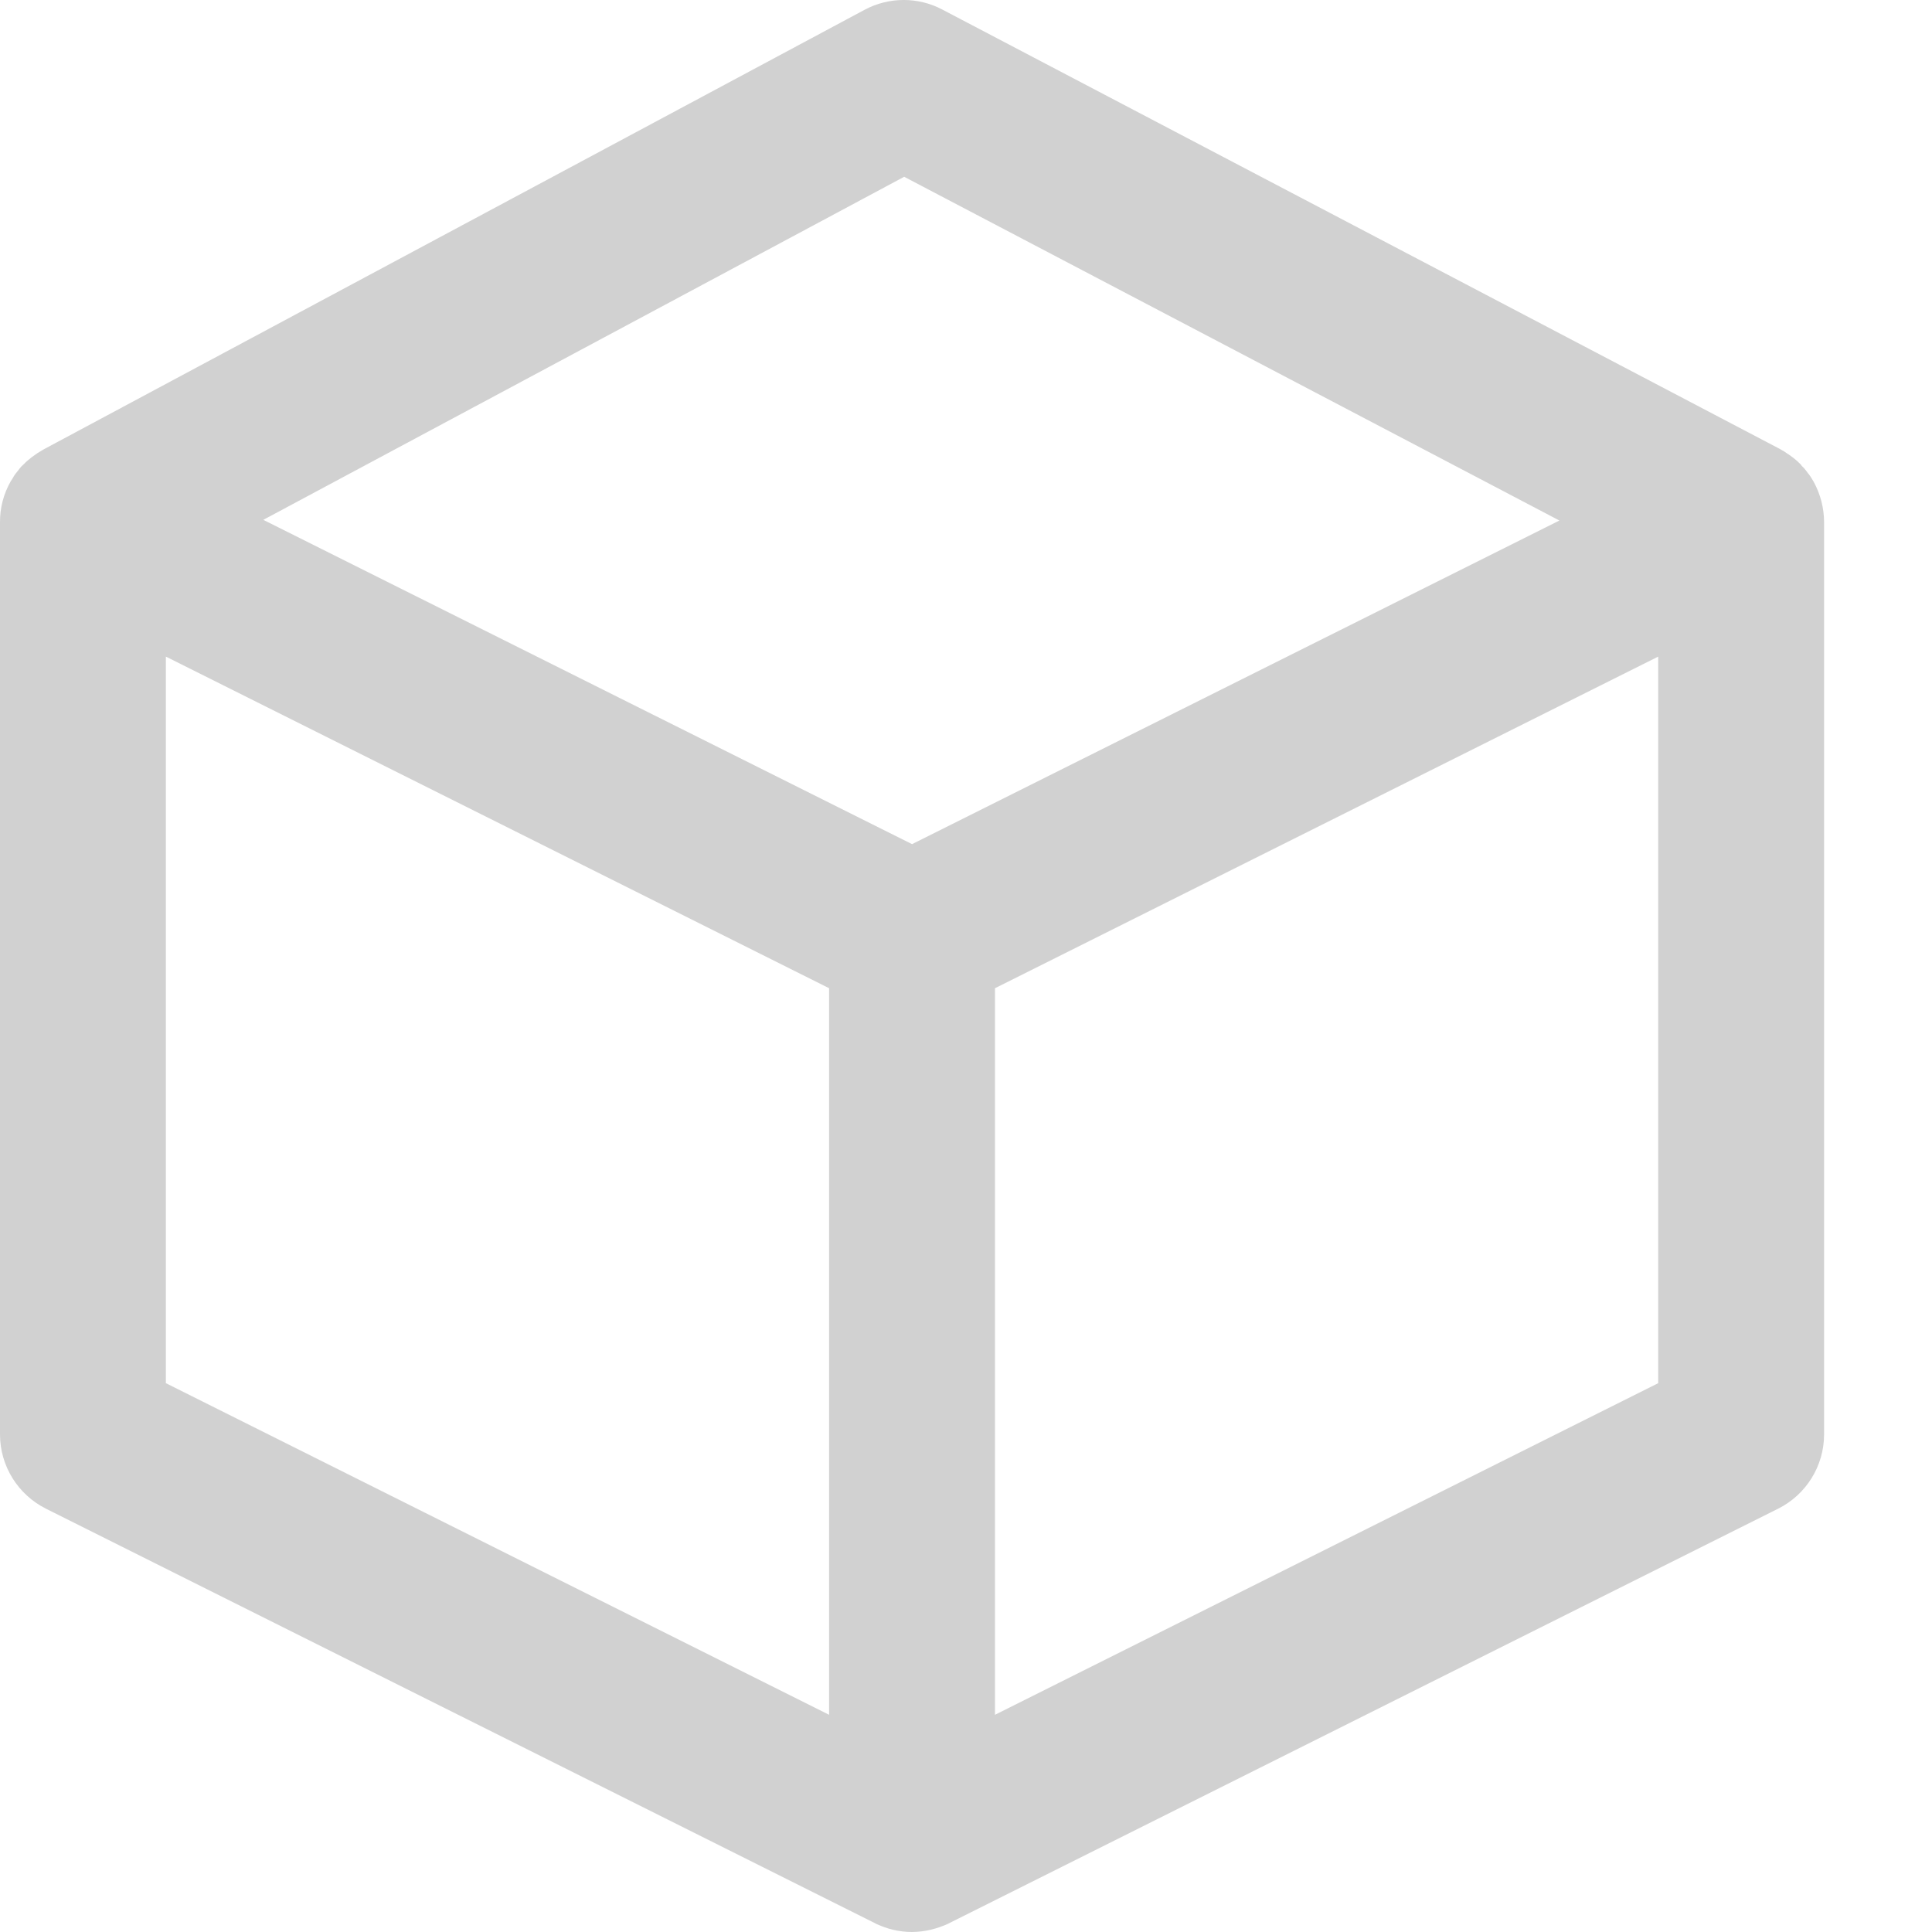 <?xml version="1.0" encoding="UTF-8"?>
<svg width="14px" height="14px" viewBox="0 0 14 14" version="1.1" xmlns="http://www.w3.org/2000/svg" xmlns:xlink="http://www.w3.org/1999/xlink">
    <title>岗位</title>
    <g id="页面-1" stroke="none" stroke-width="1" fill="none" fill-rule="evenodd">
        <g id="点击联系人详情" transform="translate(-1436, -301)" fill="#D1D1D1" fill-rule="nonzero">
            <g id="编组-4" transform="translate(1319, 142)">
                <g id="编组-6" transform="translate(116, 63)">
                    <path d="M13.964,99.295 L13.997,99.319 L13.997,99.319 C14.016,99.334 14.034,99.35 14.05,99.367 C14.052,99.37 14.055,99.373 14.056,99.376 C14.07,99.388 14.08,99.401 14.091,99.415 L14.101,99.429 C14.112,99.441 14.12,99.454 14.128,99.467 C14.133,99.476 14.138,99.484 14.143,99.492 L14.143,99.492 C14.192,99.582 14.218,99.683 14.218,99.785 L14.218,106.394 L14.218,106.394 C14.218,106.622 14.089,106.83 13.886,106.932 L7.878,109.936 L7.869,109.941 L7.869,109.941 C7.855,109.947 7.841,109.953 7.827,109.959 L7.878,109.936 L7.878,109.936 C7.794,109.977 7.702,109.999 7.609,110 L7.609,110 C7.516,110 7.424,109.978 7.34,109.936 L7.392,109.959 L7.392,109.959 C7.378,109.953 7.363,109.947 7.349,109.941 L7.34,109.936 L1.332,106.932 L1.332,106.932 C1.129,106.83 1,106.622 1,106.394 L1,99.785 L1,99.785 C0.999,99.681 1.026,99.578 1.078,99.487 L1.09,99.469 L1.09,99.469 C1.096,99.457 1.103,99.446 1.111,99.435 L1.13,99.411 L1.13,99.411 C1.137,99.401 1.146,99.391 1.154,99.381 L1.172,99.364 L1.172,99.364 C1.182,99.353 1.193,99.343 1.204,99.334 L1.234,99.31 L1.234,99.31 C1.259,99.291 1.285,99.274 1.312,99.259 L1.317,99.256 L7.265,96.071 L7.265,96.071 C7.441,95.977 7.652,95.976 7.828,96.069 L13.897,99.253 C13.921,99.266 13.94,99.278 13.959,99.292 L13.965,99.295 L13.964,99.295 Z M2.202,100.758 L2.202,106.023 L7.008,108.426 L7.008,103.161 L2.202,100.758 Z M13.016,100.758 L8.21,103.161 L8.21,108.426 L13.016,106.023 L13.016,100.758 Z M7.552,97.281 L2.908,99.767 L7.609,102.117 L12.3,99.772 L7.552,97.281 Z" id="岗位"></path>
                </g>
            </g>
        </g>
    </g>
</svg>